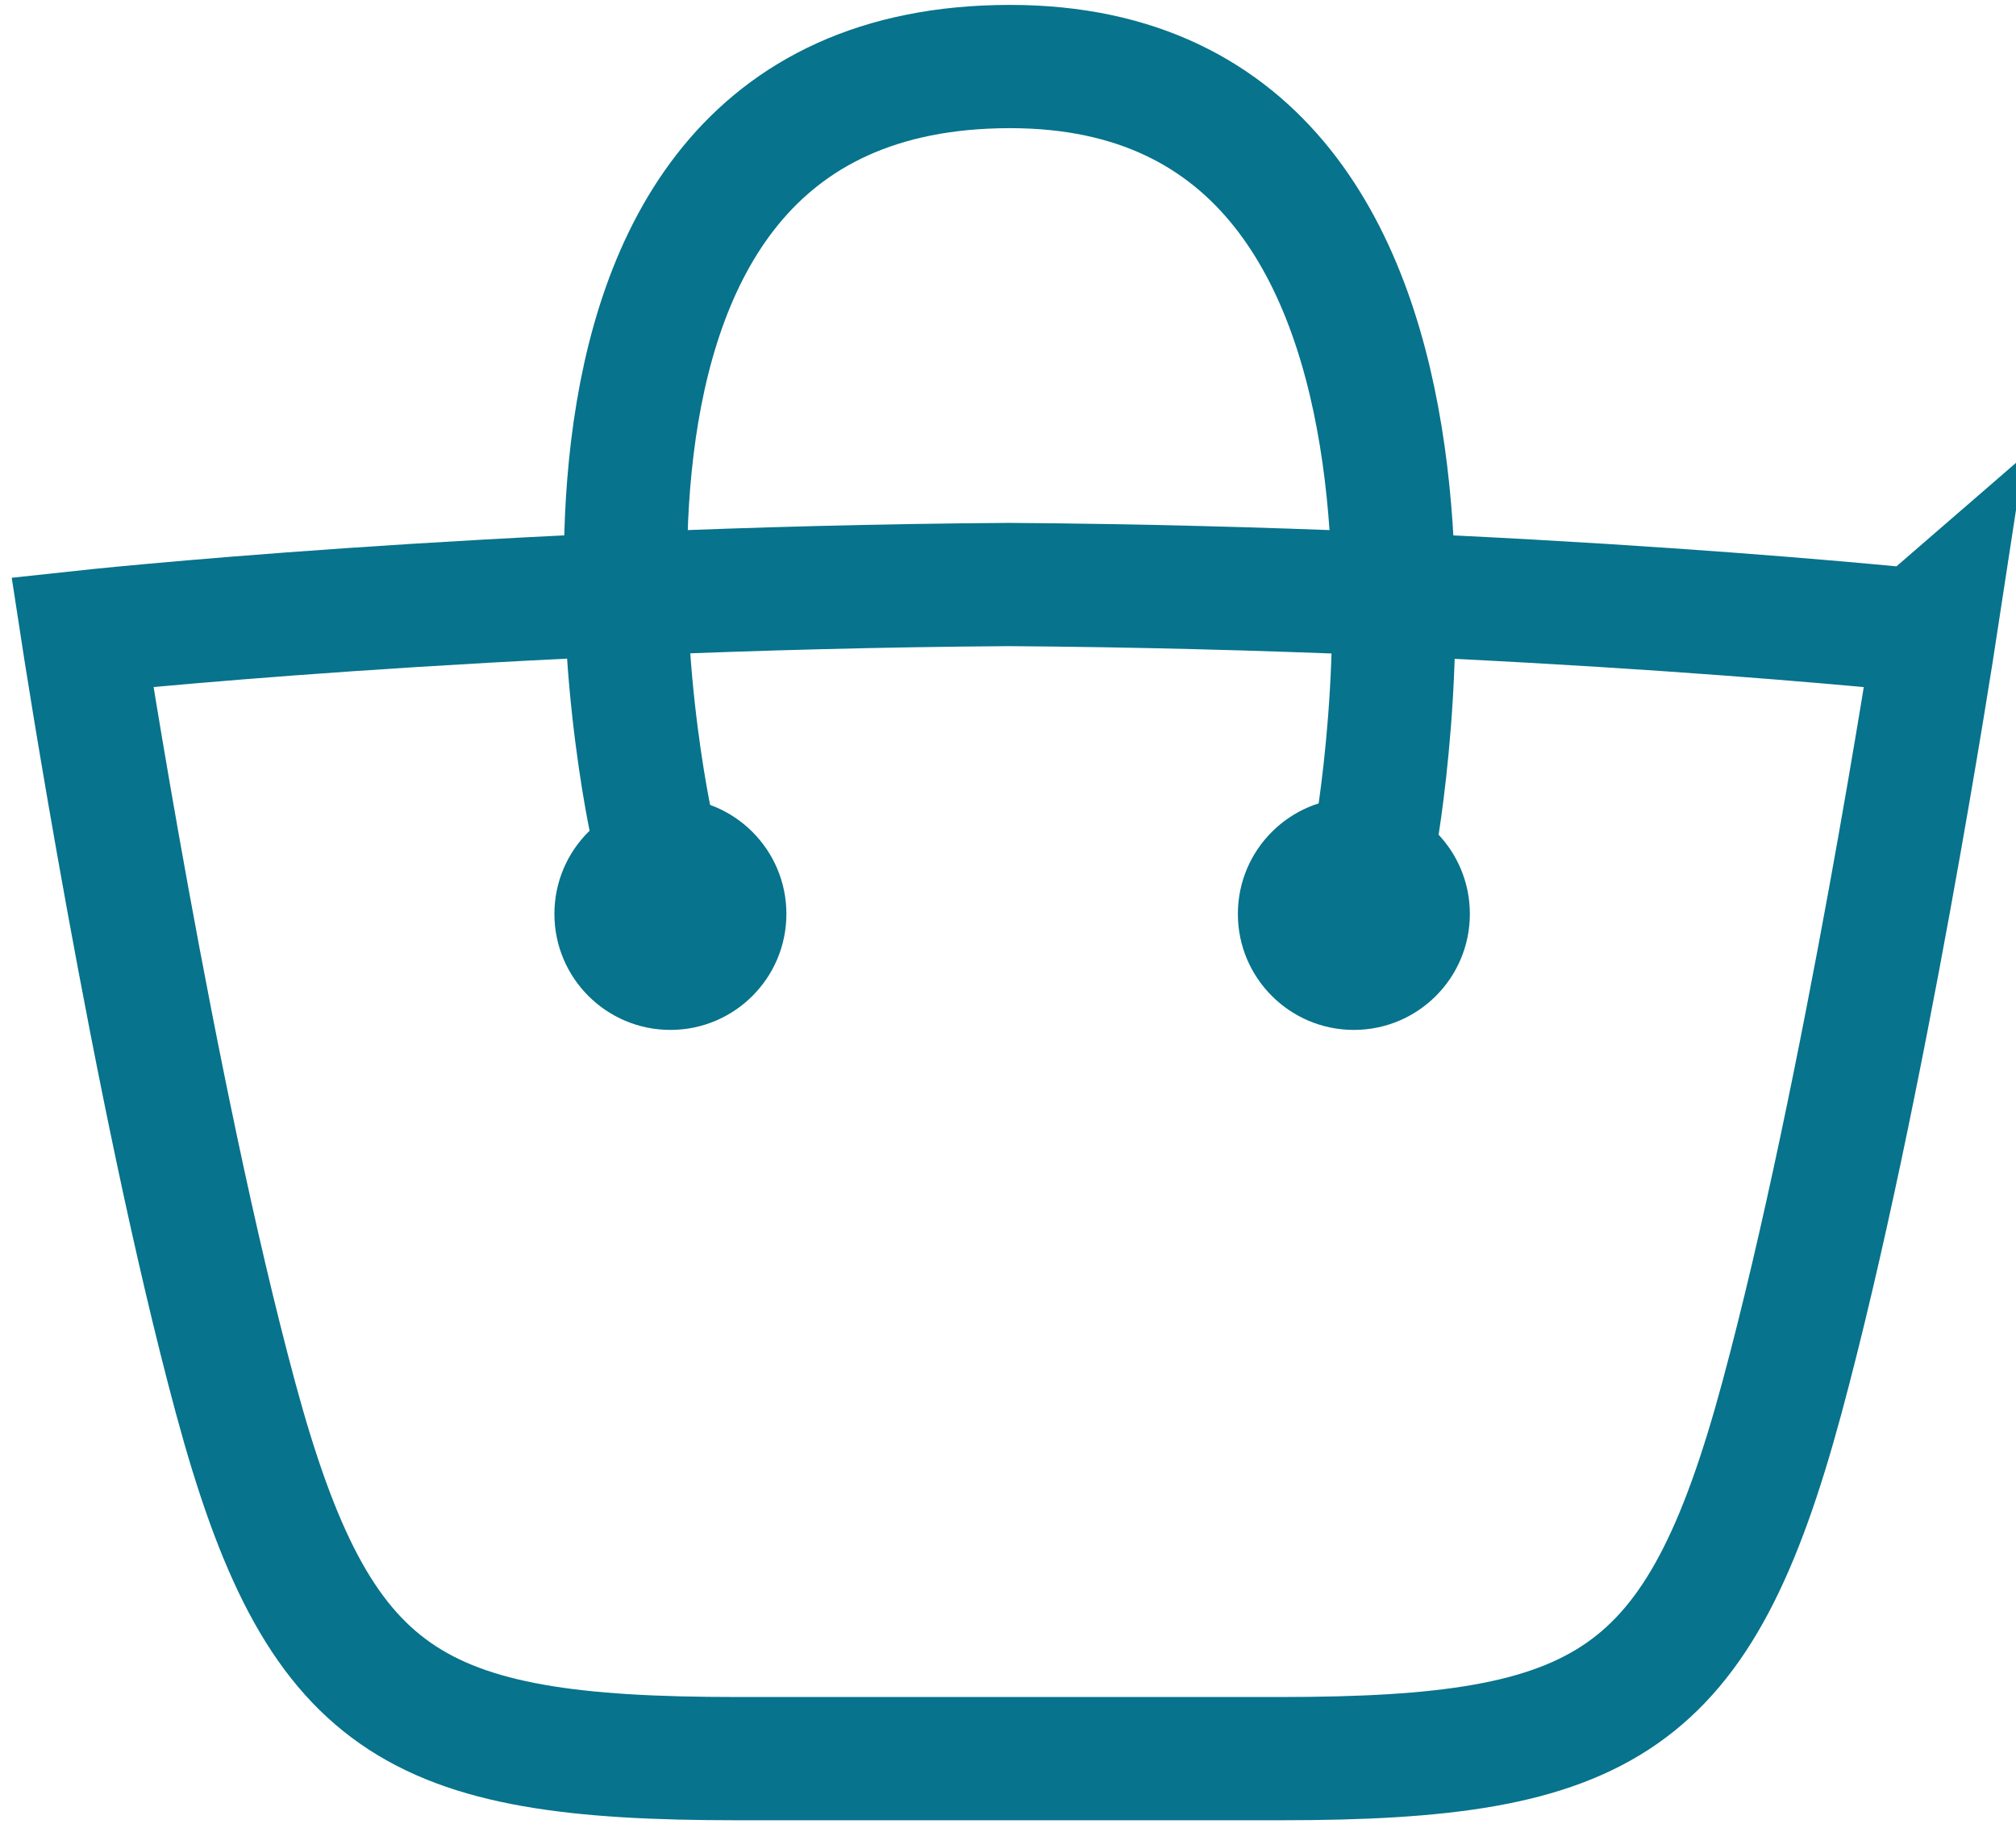 <?xml version="1.0" encoding="utf-8"?>
<!-- Generator: Adobe Illustrator 16.0.0, SVG Export Plug-In . SVG Version: 6.00 Build 0)  -->
<!DOCTYPE svg PUBLIC "-//W3C//DTD SVG 1.1//EN" "http://www.w3.org/Graphics/SVG/1.1/DTD/svg11.dtd">
<svg version="1.1" id="Layer_1" xmlns="http://www.w3.org/2000/svg" xmlns:xlink="http://www.w3.org/1999/xlink" x="0px" y="0px"
	 width="48.021px" height="43.542px" viewBox="0 0 48.021 43.542" enable-background="new 0 0 48.021 43.542" xml:space="preserve">
<path fill-rule="evenodd" clip-rule="evenodd" fill="none" stroke="#07738C" stroke-width="2.936" stroke-miterlimit="10" d="
	M24.026,13.924c-12.433,0.087-22.063,1.133-22.063,1.133S3.641,26.009,5.614,33.31c1.973,7.301,4.209,8.583,11.938,8.583h6.475
	h6.476c7.728,0,9.964-1.282,11.938-8.583c1.974-7.301,3.65-18.252,3.65-18.252S36.46,14.011,24.026,13.924z"/>
<circle fill-rule="evenodd" clip-rule="evenodd" fill="#07738C" cx="15.969" cy="21.771" r="2.763"/>
<circle fill-rule="evenodd" clip-rule="evenodd" fill="#07738C" cx="32.249" cy="21.771" r="2.763"/>
<path fill-rule="evenodd" clip-rule="evenodd" fill="none" stroke="#07738C" stroke-width="2.936" stroke-miterlimit="10" d="
	M15.535,19.75c0,0-4.103-18.165,8.525-18.165c12.135,0,8.69,18.478,8.69,18.478"/>
</svg>
